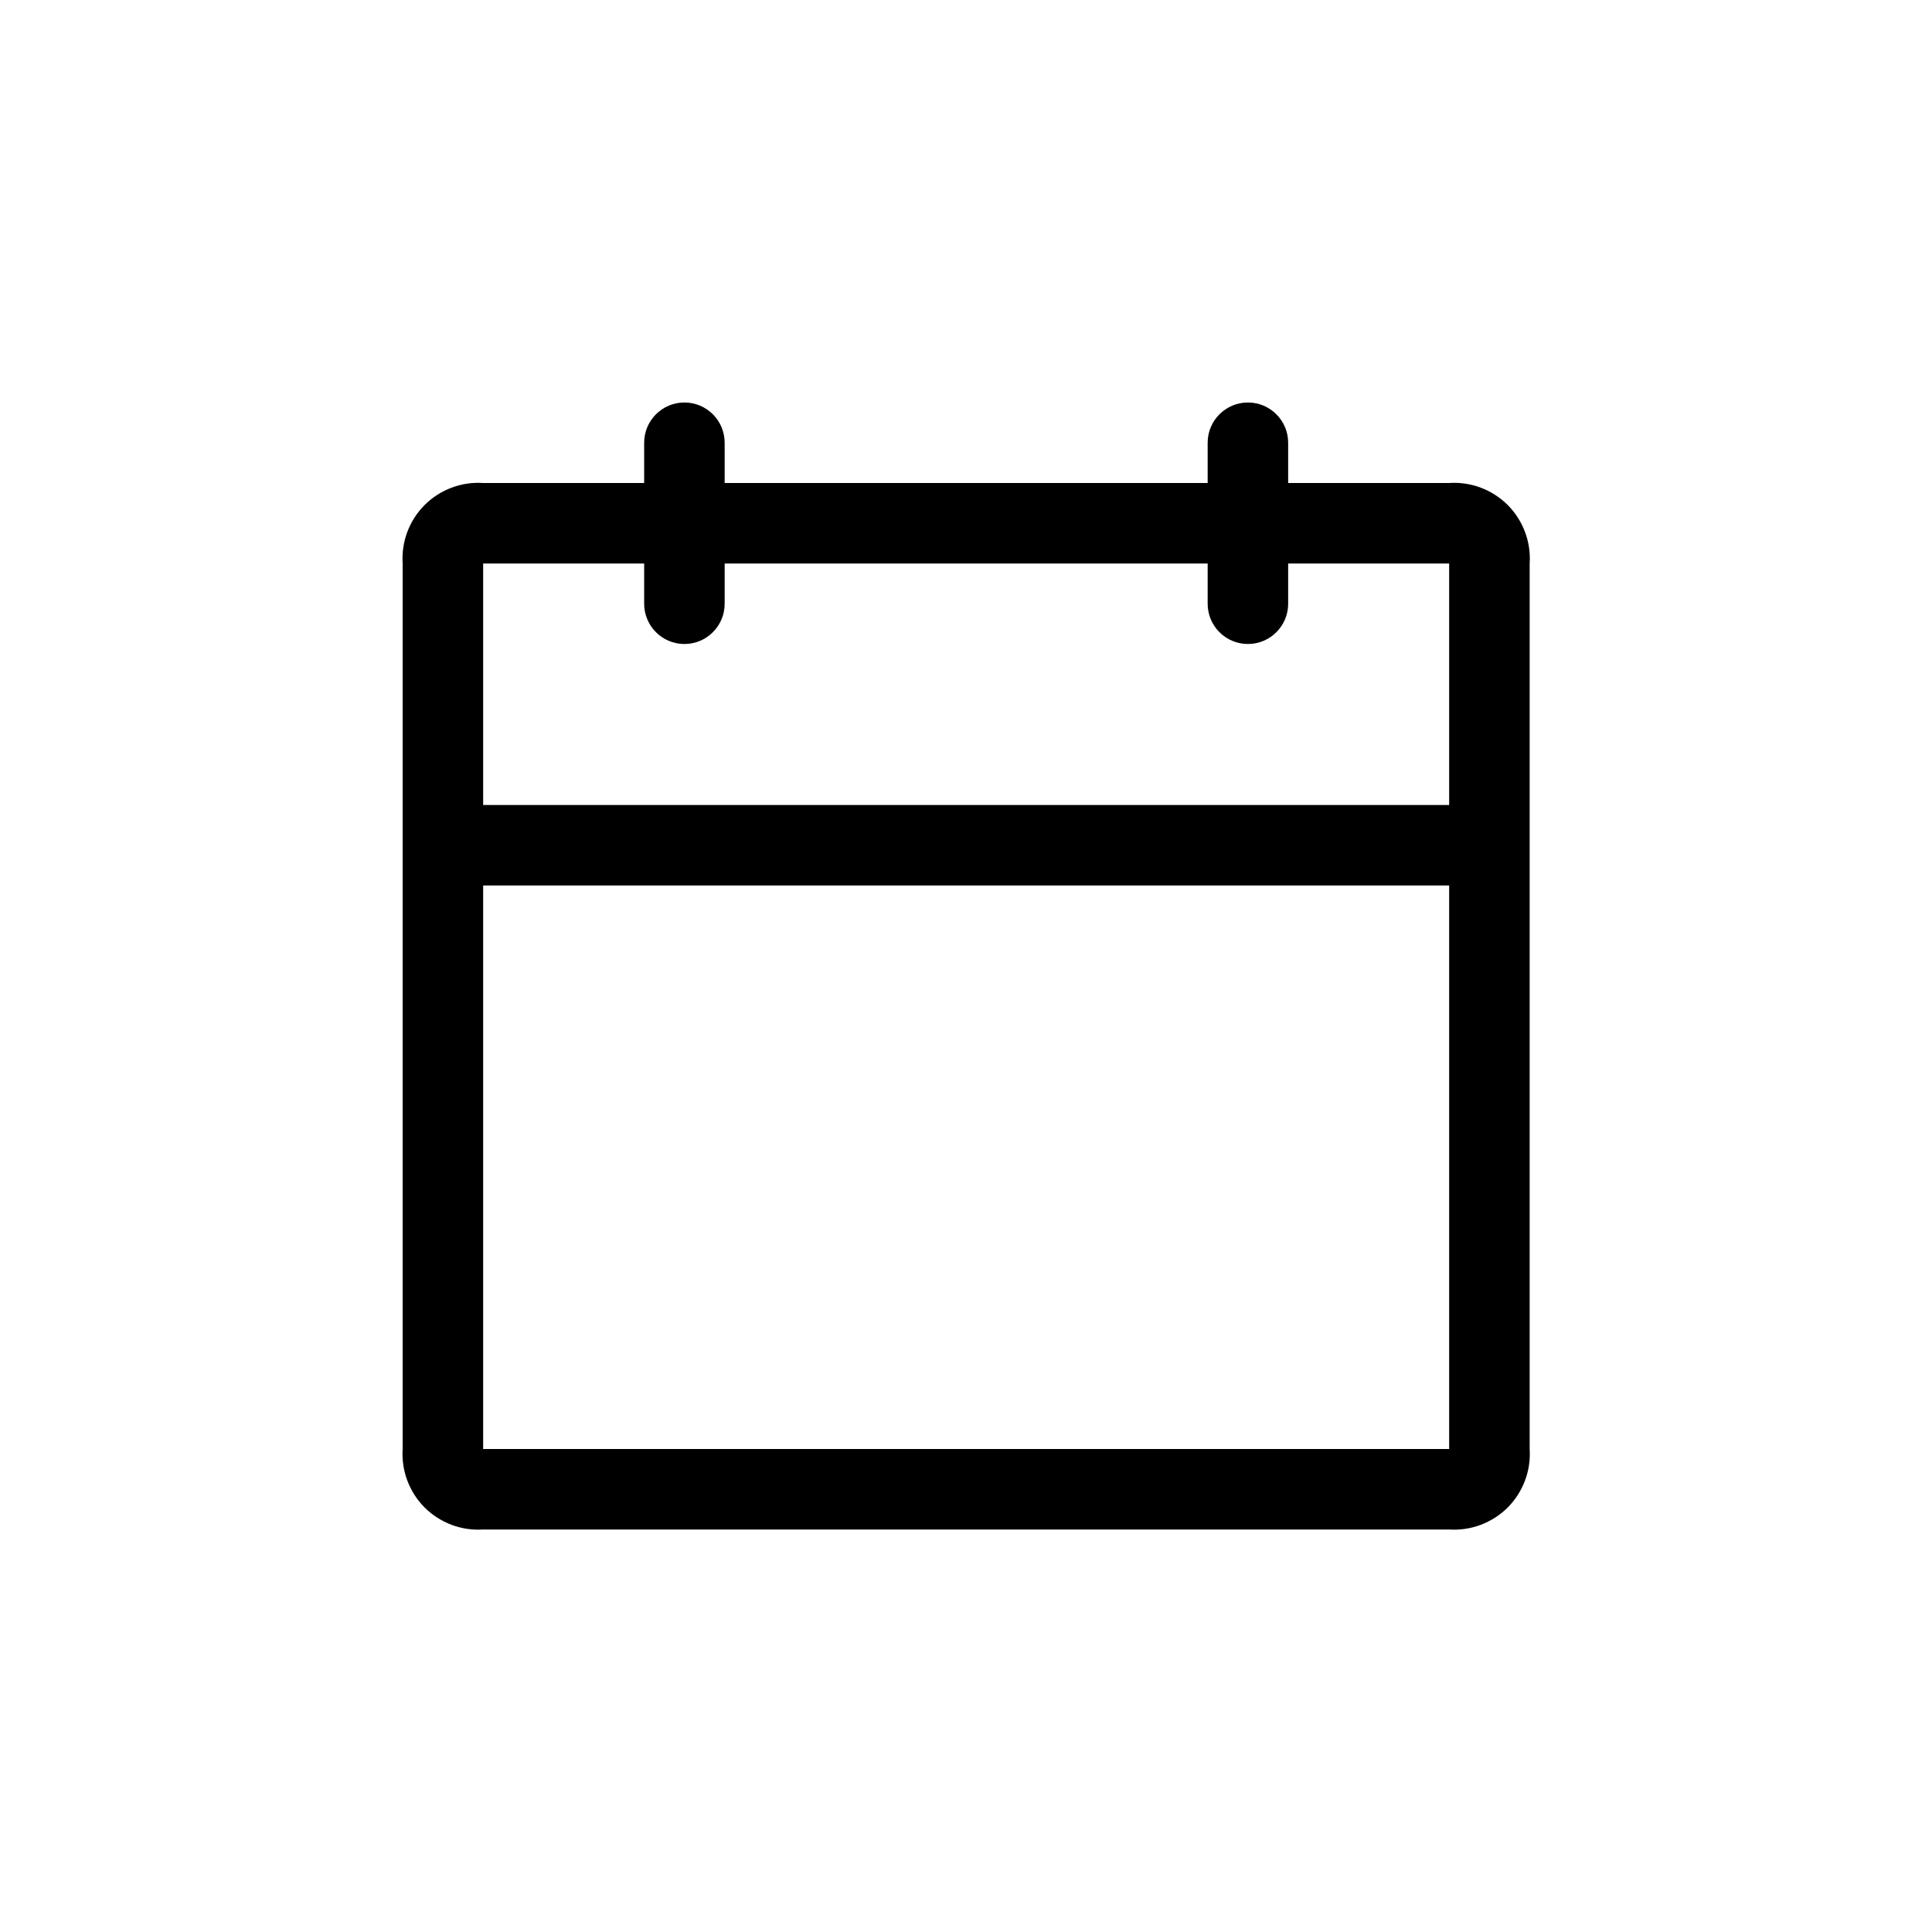 <?xml version="1.0" encoding="UTF-8"?>
<svg width="24px" height="24px" viewBox="0 0 24 24" version="1.1" xmlns="http://www.w3.org/2000/svg" xmlns:xlink="http://www.w3.org/1999/xlink">
    <title>01_Common_Btn/1_Common/common_calendar</title>
    <g id="01_Common_Btn/1_Common/common_calendar" stroke="none" stroke-width="1" fill="none" fill-rule="evenodd">
        <rect id="矩形" x="0" y="0" width="24" height="24"></rect>
        <path d="M18.002,6 L16.002,6 L16.002,5.5 C16.002,5.224 15.778,5 15.502,5 C15.226,5 15.002,5.224 15.002,5.5 L15.002,6 L9.002,6 L9.002,5.5 C9.002,5.224 8.778,5 8.502,5 C8.226,5 8.002,5.224 8.002,5.5 L8.002,6 L6.002,6 C5.732,5.982 5.467,6.082 5.275,6.273 C5.084,6.465 4.984,6.73 5.002,7 L5.002,18 C4.984,18.27 5.084,18.535 5.275,18.727 C5.467,18.918 5.732,19.018 6.002,19 L18.002,19 C18.272,19.018 18.537,18.918 18.729,18.727 C18.92,18.535 19.02,18.27 19.002,18 L19.002,7 C19.02,6.73 18.92,6.465 18.729,6.273 C18.537,6.082 18.272,5.982 18.002,6 Z M18.002,18 L6.002,18 L6.002,11 L18.002,11 L18.002,18 Z M6.002,10 L6.002,7 L8.002,7 L8.002,7.5 C8.002,7.776 8.226,8 8.502,8 C8.778,8 9.002,7.776 9.002,7.5 L9.002,7 L15.002,7 L15.002,7.5 C15.002,7.776 15.226,8 15.502,8 C15.778,8 16.002,7.776 16.002,7.5 L16.002,7 L18.002,7 L18.002,10 L6.002,10 Z" id="Color" fill="#000000" fill-rule="nonzero"></path>
    </g>
</svg>